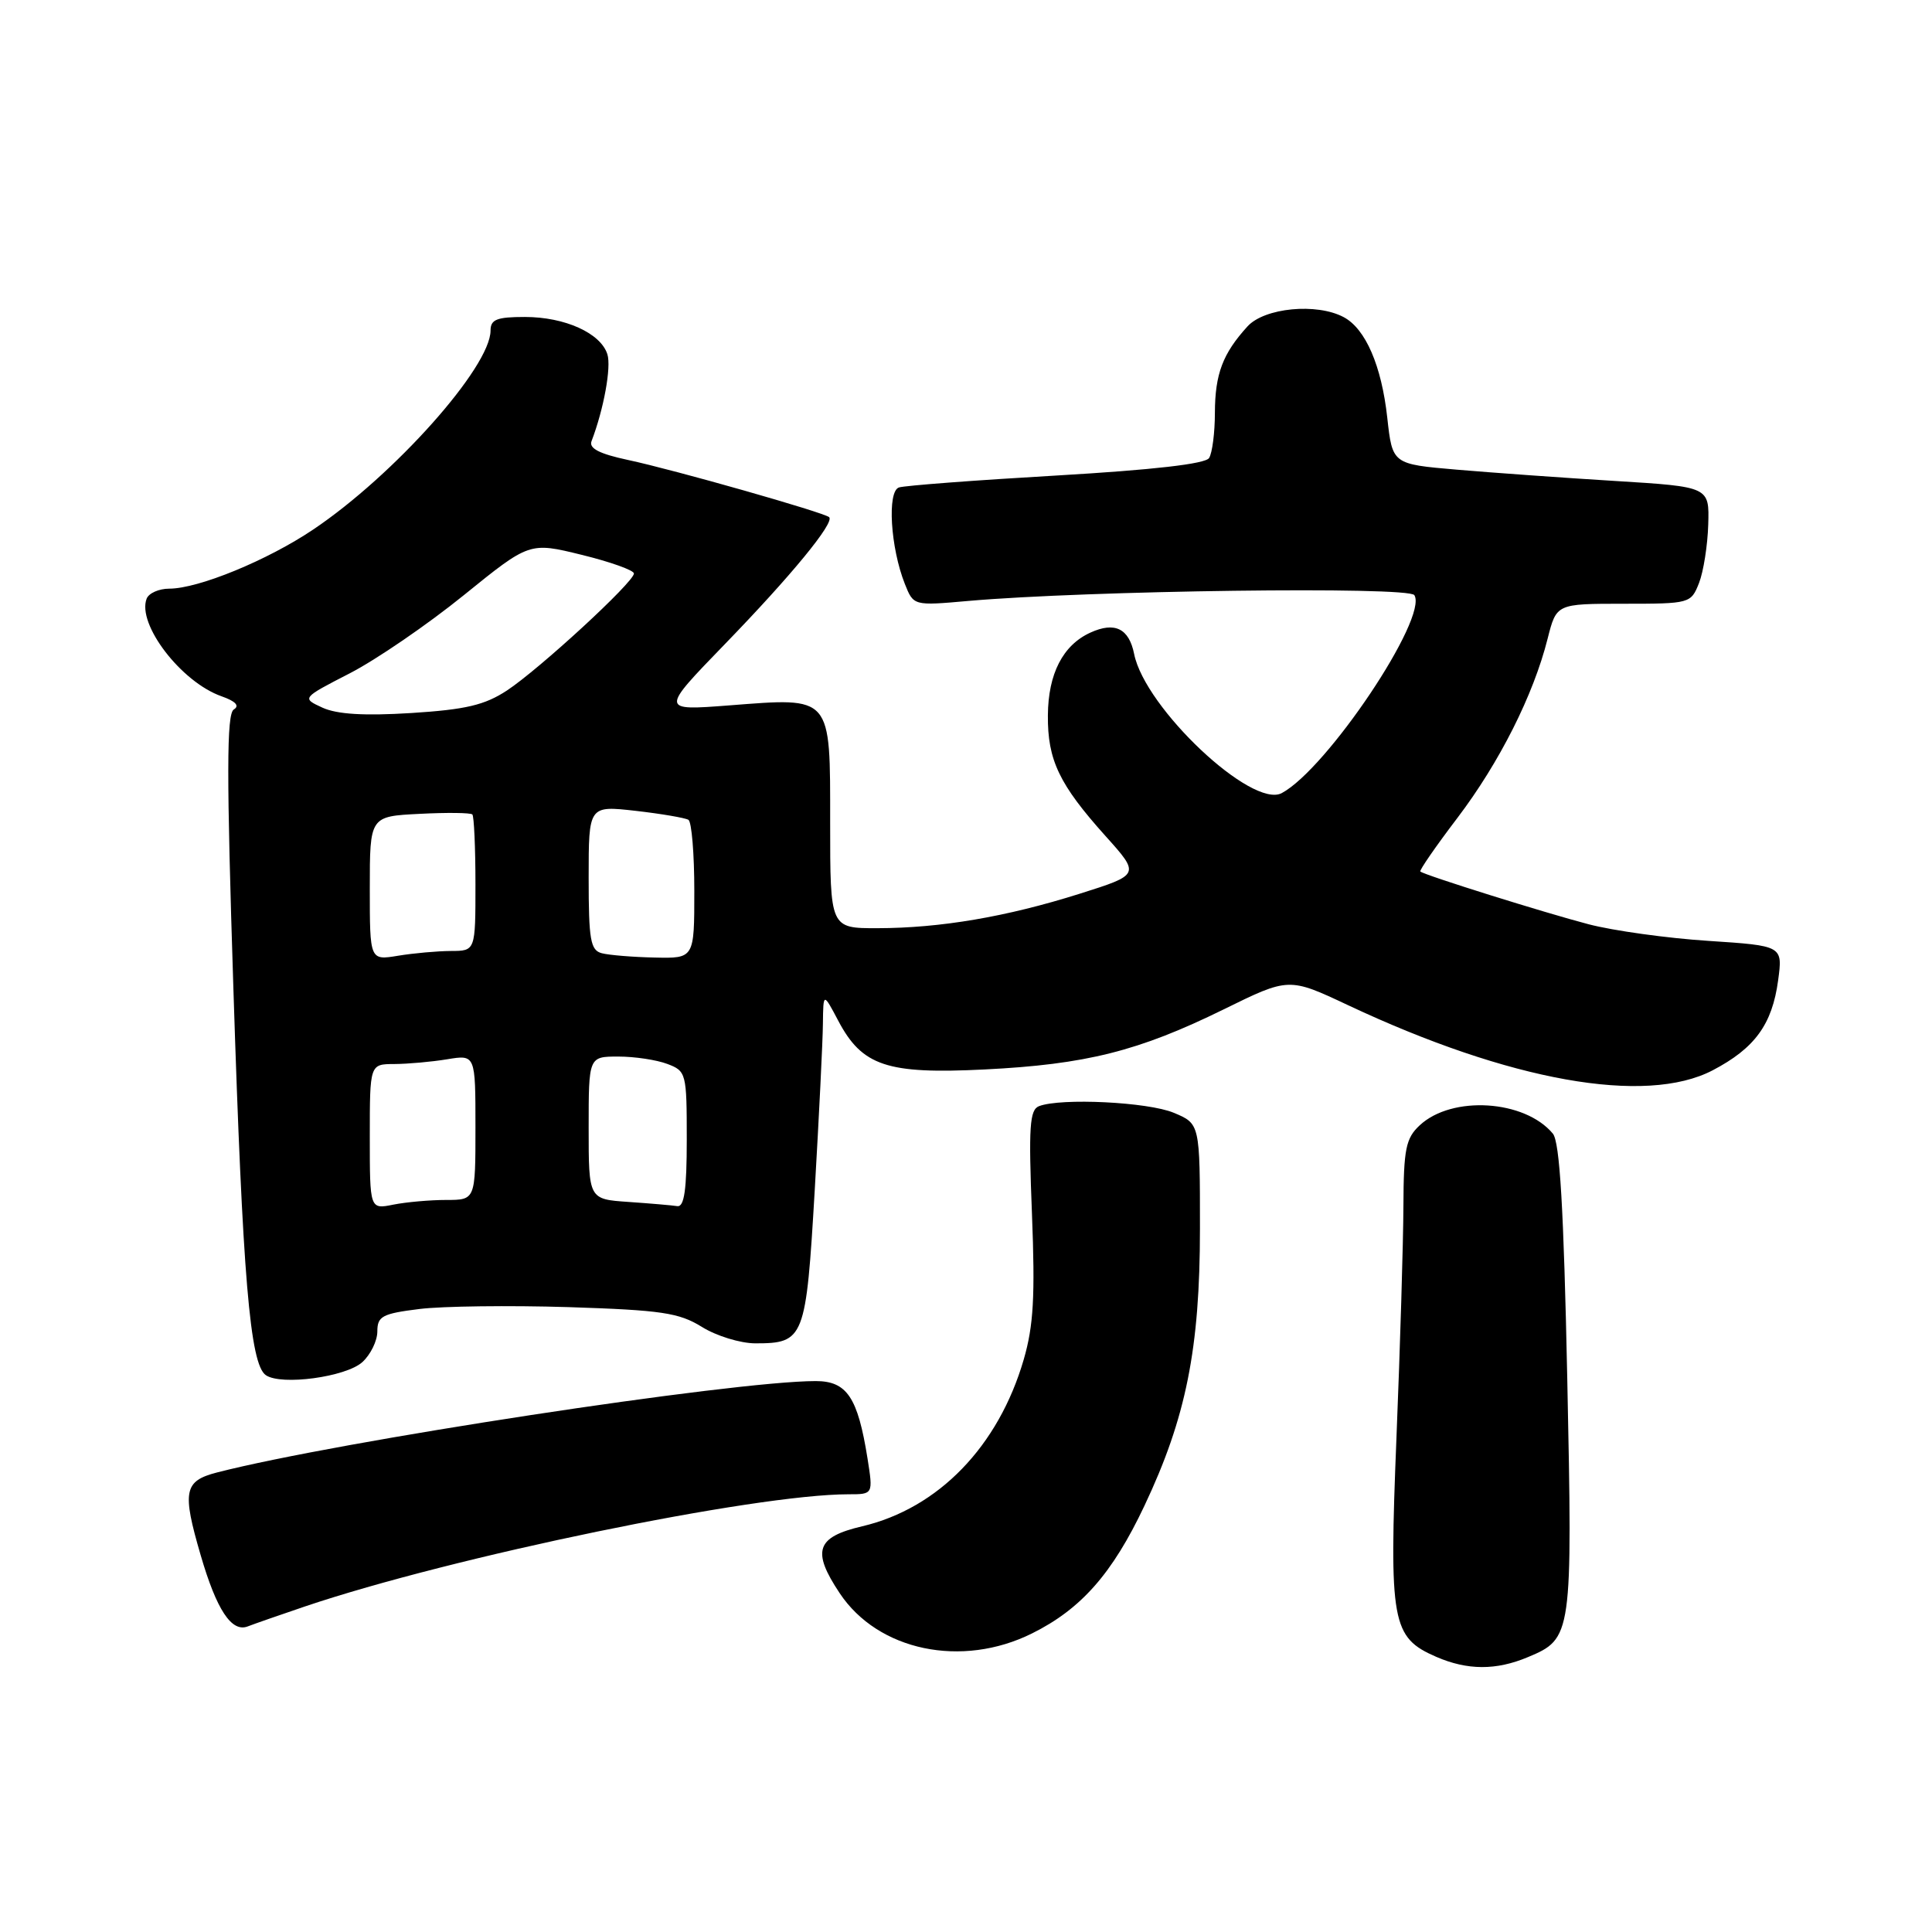 <?xml version="1.0" encoding="UTF-8" standalone="no"?>
<!DOCTYPE svg PUBLIC "-//W3C//DTD SVG 1.1//EN" "http://www.w3.org/Graphics/SVG/1.1/DTD/svg11.dtd" >
<svg xmlns="http://www.w3.org/2000/svg" xmlns:xlink="http://www.w3.org/1999/xlink" version="1.1" viewBox="0 0 256 256">
 <g >
 <path fill="currentColor"
d=" M 202.45 219.58 C 208.32 217.13 208.38 216.74 207.67 182.64 C 207.20 160.05 206.68 151.32 205.76 150.21 C 202.04 145.73 192.39 145.12 188.12 149.11 C 186.28 150.82 185.99 152.24 185.96 159.79 C 185.94 164.58 185.53 178.38 185.04 190.45 C 184.05 215.03 184.41 216.97 190.31 219.54 C 194.44 221.33 198.24 221.35 202.45 219.58 Z  M 136.76 216.43 C 143.26 213.20 147.39 208.51 151.63 199.55 C 157.16 187.87 159.00 178.71 159.00 162.79 C 159.00 148.90 159.00 148.90 155.53 147.45 C 152.12 146.02 140.58 145.46 137.68 146.57 C 136.43 147.05 136.28 149.30 136.74 160.84 C 137.17 171.76 136.95 175.67 135.65 180.14 C 132.30 191.65 124.35 199.86 114.25 202.24 C 108.15 203.67 107.53 205.50 111.26 211.10 C 116.34 218.75 127.45 221.07 136.76 216.43 Z  M 40.39 212.87 C 59.99 206.25 99.98 198.00 112.44 198.00 C 115.70 198.00 115.70 198.00 114.95 193.25 C 113.66 185.15 112.22 183.00 108.08 183.00 C 97.10 183.00 44.76 190.99 28.75 195.11 C 24.38 196.24 24.11 197.59 26.59 206.07 C 28.70 213.32 30.69 216.33 32.82 215.51 C 33.75 215.15 37.15 213.97 40.39 212.87 Z  M 48.01 180.49 C 49.10 179.50 50.00 177.67 50.00 176.42 C 50.00 174.41 50.65 174.06 55.57 173.45 C 58.63 173.07 67.52 172.96 75.32 173.20 C 87.65 173.60 89.96 173.94 93.00 175.82 C 94.92 177.02 98.10 177.99 100.06 178.00 C 106.58 178.00 106.80 177.43 107.96 157.64 C 108.53 147.82 109.02 137.92 109.04 135.64 C 109.09 131.50 109.09 131.50 111.06 135.23 C 114.24 141.26 117.53 142.35 130.45 141.71 C 143.90 141.04 150.86 139.29 162.14 133.75 C 170.78 129.50 170.78 129.50 178.64 133.20 C 200.04 143.26 218.04 146.47 226.94 141.82 C 232.52 138.90 234.82 135.75 235.61 129.91 C 236.23 125.32 236.23 125.32 226.36 124.67 C 220.94 124.32 213.80 123.33 210.50 122.47 C 204.66 120.94 188.80 115.98 188.20 115.48 C 188.04 115.35 190.25 112.14 193.12 108.37 C 198.70 101.01 203.19 92.09 205.07 84.62 C 206.24 80.00 206.24 80.00 215.14 80.00 C 223.93 80.00 224.06 79.96 225.13 77.25 C 225.72 75.74 226.27 72.25 226.35 69.50 C 226.50 64.50 226.50 64.50 214.00 63.73 C 207.12 63.31 197.68 62.63 193.00 62.23 C 184.50 61.50 184.50 61.50 183.82 55.34 C 183.06 48.46 180.95 43.58 178.06 42.03 C 174.48 40.11 167.55 40.78 165.30 43.25 C 162.02 46.85 161.00 49.55 160.98 54.68 C 160.98 57.33 160.63 60.03 160.21 60.69 C 159.72 61.47 152.81 62.26 139.98 63.01 C 129.27 63.63 119.88 64.34 119.12 64.59 C 117.53 65.10 117.99 72.58 119.90 77.38 C 121.05 80.27 121.05 80.27 128.28 79.63 C 144.09 78.24 186.69 77.68 187.41 78.86 C 189.26 81.85 175.85 101.87 169.84 105.09 C 165.90 107.19 151.72 93.84 150.28 86.66 C 149.60 83.27 147.72 82.35 144.49 83.82 C 140.84 85.48 138.89 89.27 138.85 94.78 C 138.80 100.71 140.35 103.94 146.47 110.76 C 151.08 115.89 151.08 115.89 143.08 118.42 C 133.36 121.49 124.59 122.98 116.25 122.99 C 110.00 123.00 110.00 123.00 110.00 109.04 C 110.00 92.04 110.32 92.41 96.60 93.47 C 87.50 94.17 87.50 94.17 96.06 85.34 C 104.84 76.28 110.60 69.27 109.87 68.53 C 109.25 67.92 89.34 62.25 83.18 60.94 C 79.44 60.14 78.01 59.41 78.38 58.46 C 80.00 54.23 81.02 48.64 80.48 46.94 C 79.59 44.14 74.85 42.00 69.55 42.00 C 65.83 42.00 65.00 42.33 65.00 43.80 C 65.00 48.63 52.24 62.95 41.51 70.16 C 35.45 74.24 26.29 78.00 22.43 78.00 C 21.06 78.00 19.71 78.60 19.43 79.33 C 18.13 82.71 24.01 90.38 29.35 92.26 C 31.23 92.92 31.78 93.52 30.98 94.01 C 30.02 94.60 30.01 102.63 30.93 131.13 C 32.15 169.22 33.12 180.79 35.23 182.22 C 37.28 183.62 45.83 182.46 48.01 180.49 Z  M 49.00 150.62 C 49.00 141.00 49.00 141.00 52.25 140.99 C 54.04 140.98 57.19 140.70 59.25 140.36 C 63.00 139.74 63.00 139.74 63.00 149.37 C 63.00 159.00 63.00 159.00 59.12 159.00 C 56.99 159.00 53.84 159.28 52.12 159.62 C 49.00 160.25 49.00 160.25 49.00 150.62 Z  M 83.25 159.26 C 78.00 158.90 78.00 158.90 78.00 149.45 C 78.00 140.00 78.00 140.00 81.93 140.00 C 84.10 140.00 87.02 140.44 88.43 140.98 C 90.93 141.92 91.00 142.21 91.00 150.98 C 91.00 157.63 90.67 159.95 89.75 159.82 C 89.06 159.71 86.14 159.46 83.25 159.26 Z  M 49.00 117.72 C 49.00 108.17 49.00 108.17 55.59 107.84 C 59.21 107.65 62.36 107.69 62.59 107.92 C 62.81 108.15 63.00 112.31 63.00 117.17 C 63.00 126.00 63.00 126.00 59.75 126.01 C 57.96 126.02 54.81 126.30 52.75 126.64 C 49.00 127.26 49.00 127.26 49.00 117.72 Z  M 79.75 126.31 C 78.24 125.92 78.00 124.56 78.00 116.30 C 78.00 106.74 78.00 106.74 84.22 107.44 C 87.63 107.83 90.78 108.37 91.22 108.63 C 91.65 108.90 92.00 113.14 92.00 118.06 C 92.00 127.00 92.00 127.00 86.75 126.88 C 83.86 126.82 80.71 126.56 79.75 126.31 Z  M 42.73 93.77 C 39.97 92.50 39.97 92.50 46.36 89.21 C 49.87 87.40 56.66 82.75 61.45 78.87 C 70.16 71.82 70.16 71.82 77.08 73.52 C 80.89 74.45 84.00 75.57 84.00 75.99 C 84.00 77.13 71.48 88.65 67.18 91.49 C 64.22 93.43 61.73 94.02 54.50 94.48 C 48.25 94.87 44.66 94.65 42.73 93.77 Z "/>
</g>
</svg>